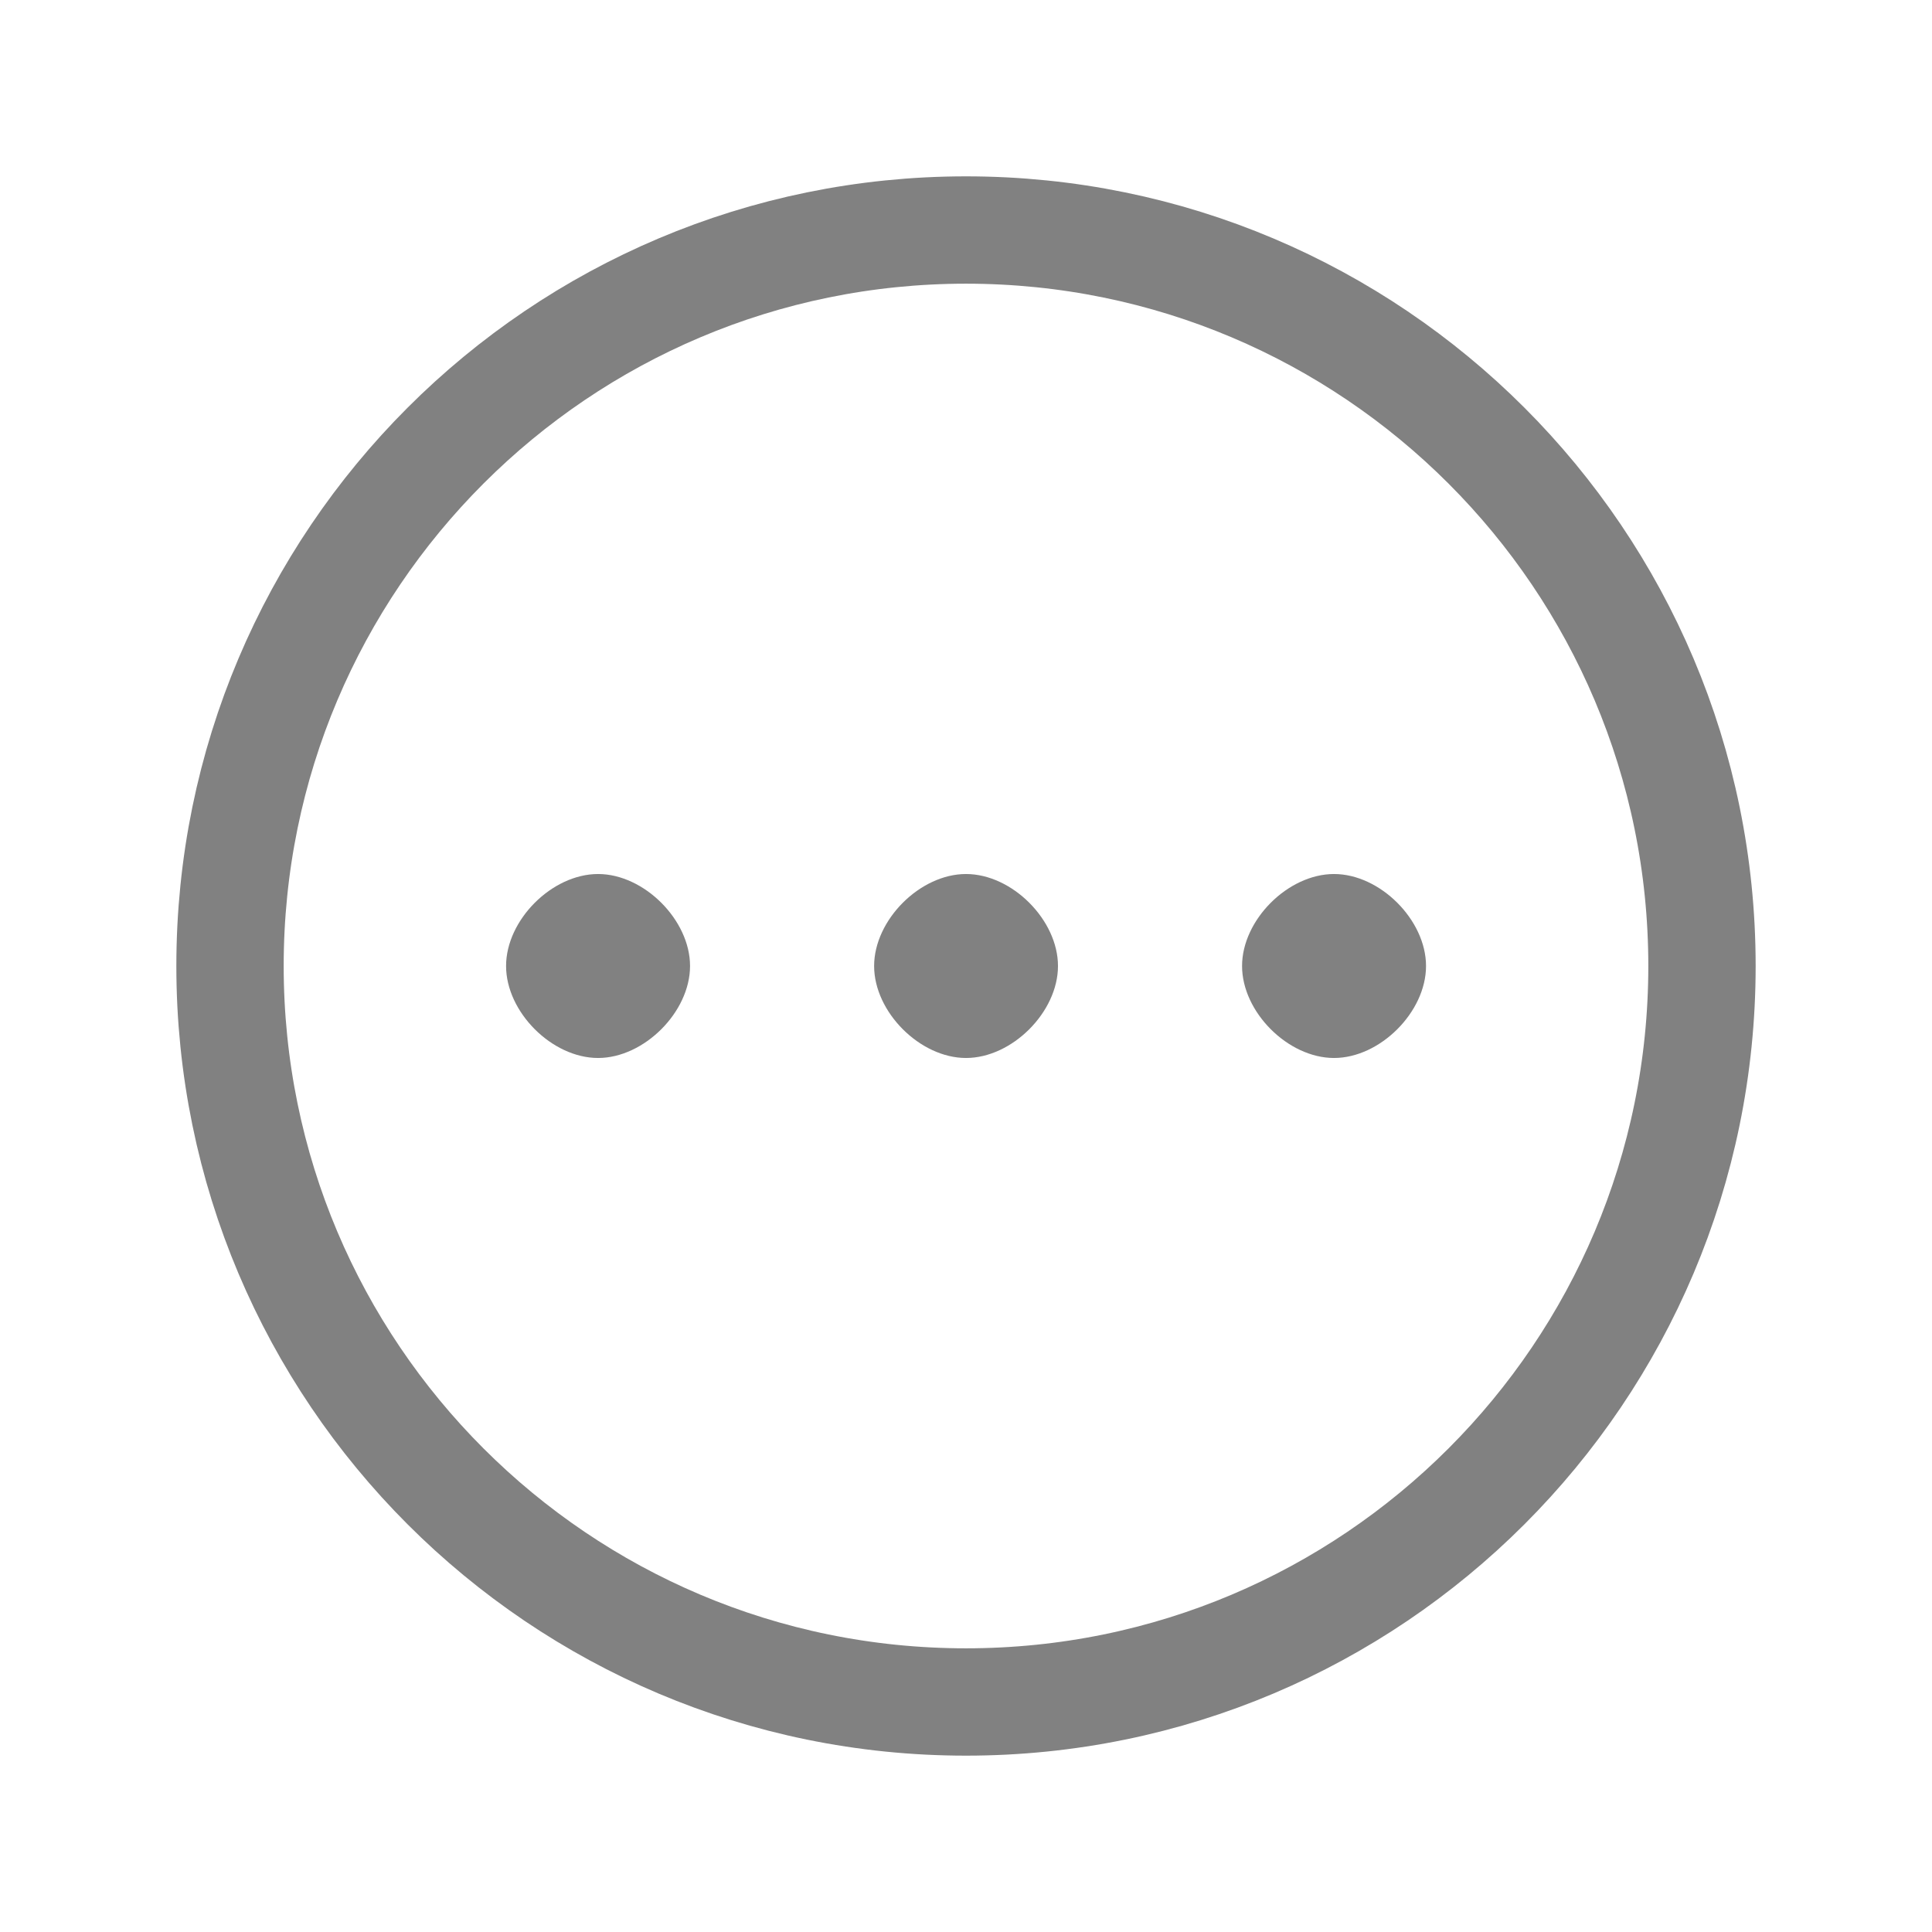 <svg width="18" height="18" viewBox="0 0 18 18" fill="none" xmlns="http://www.w3.org/2000/svg">
<path d="M9 15.857C12.787 15.857 15.857 12.787 15.857 9C15.857 5.213 12.787 2.143 9 2.143C5.213 2.143 2.143 5.213 2.143 9C2.143 12.787 5.213 15.857 9 15.857Z" stroke="#818181" stroke-linecap="round" stroke-linejoin="round"/>
<path fill-rule="evenodd" clip-rule="evenodd" d="M9 9.857C9.429 9.857 9.857 9.429 9.857 9C9.857 8.571 9.429 8.143 9 8.143C8.572 8.143 8.144 8.571 8.144 9C8.144 9.429 8.572 9.857 9 9.857ZM5.572 9.857C6 9.857 6.429 9.429 6.429 9C6.429 8.571 6 8.143 5.572 8.143C5.143 8.143 4.715 8.571 4.715 9C4.715 9.429 5.143 9.857 5.572 9.857ZM12.429 9.857C12.857 9.857 13.286 9.429 13.286 9C13.286 8.571 12.857 8.143 12.429 8.143C12 8.143 11.572 8.571 11.572 9C11.572 9.429 12 9.857 12.429 9.857Z" fill="#818181"/>
</svg>
